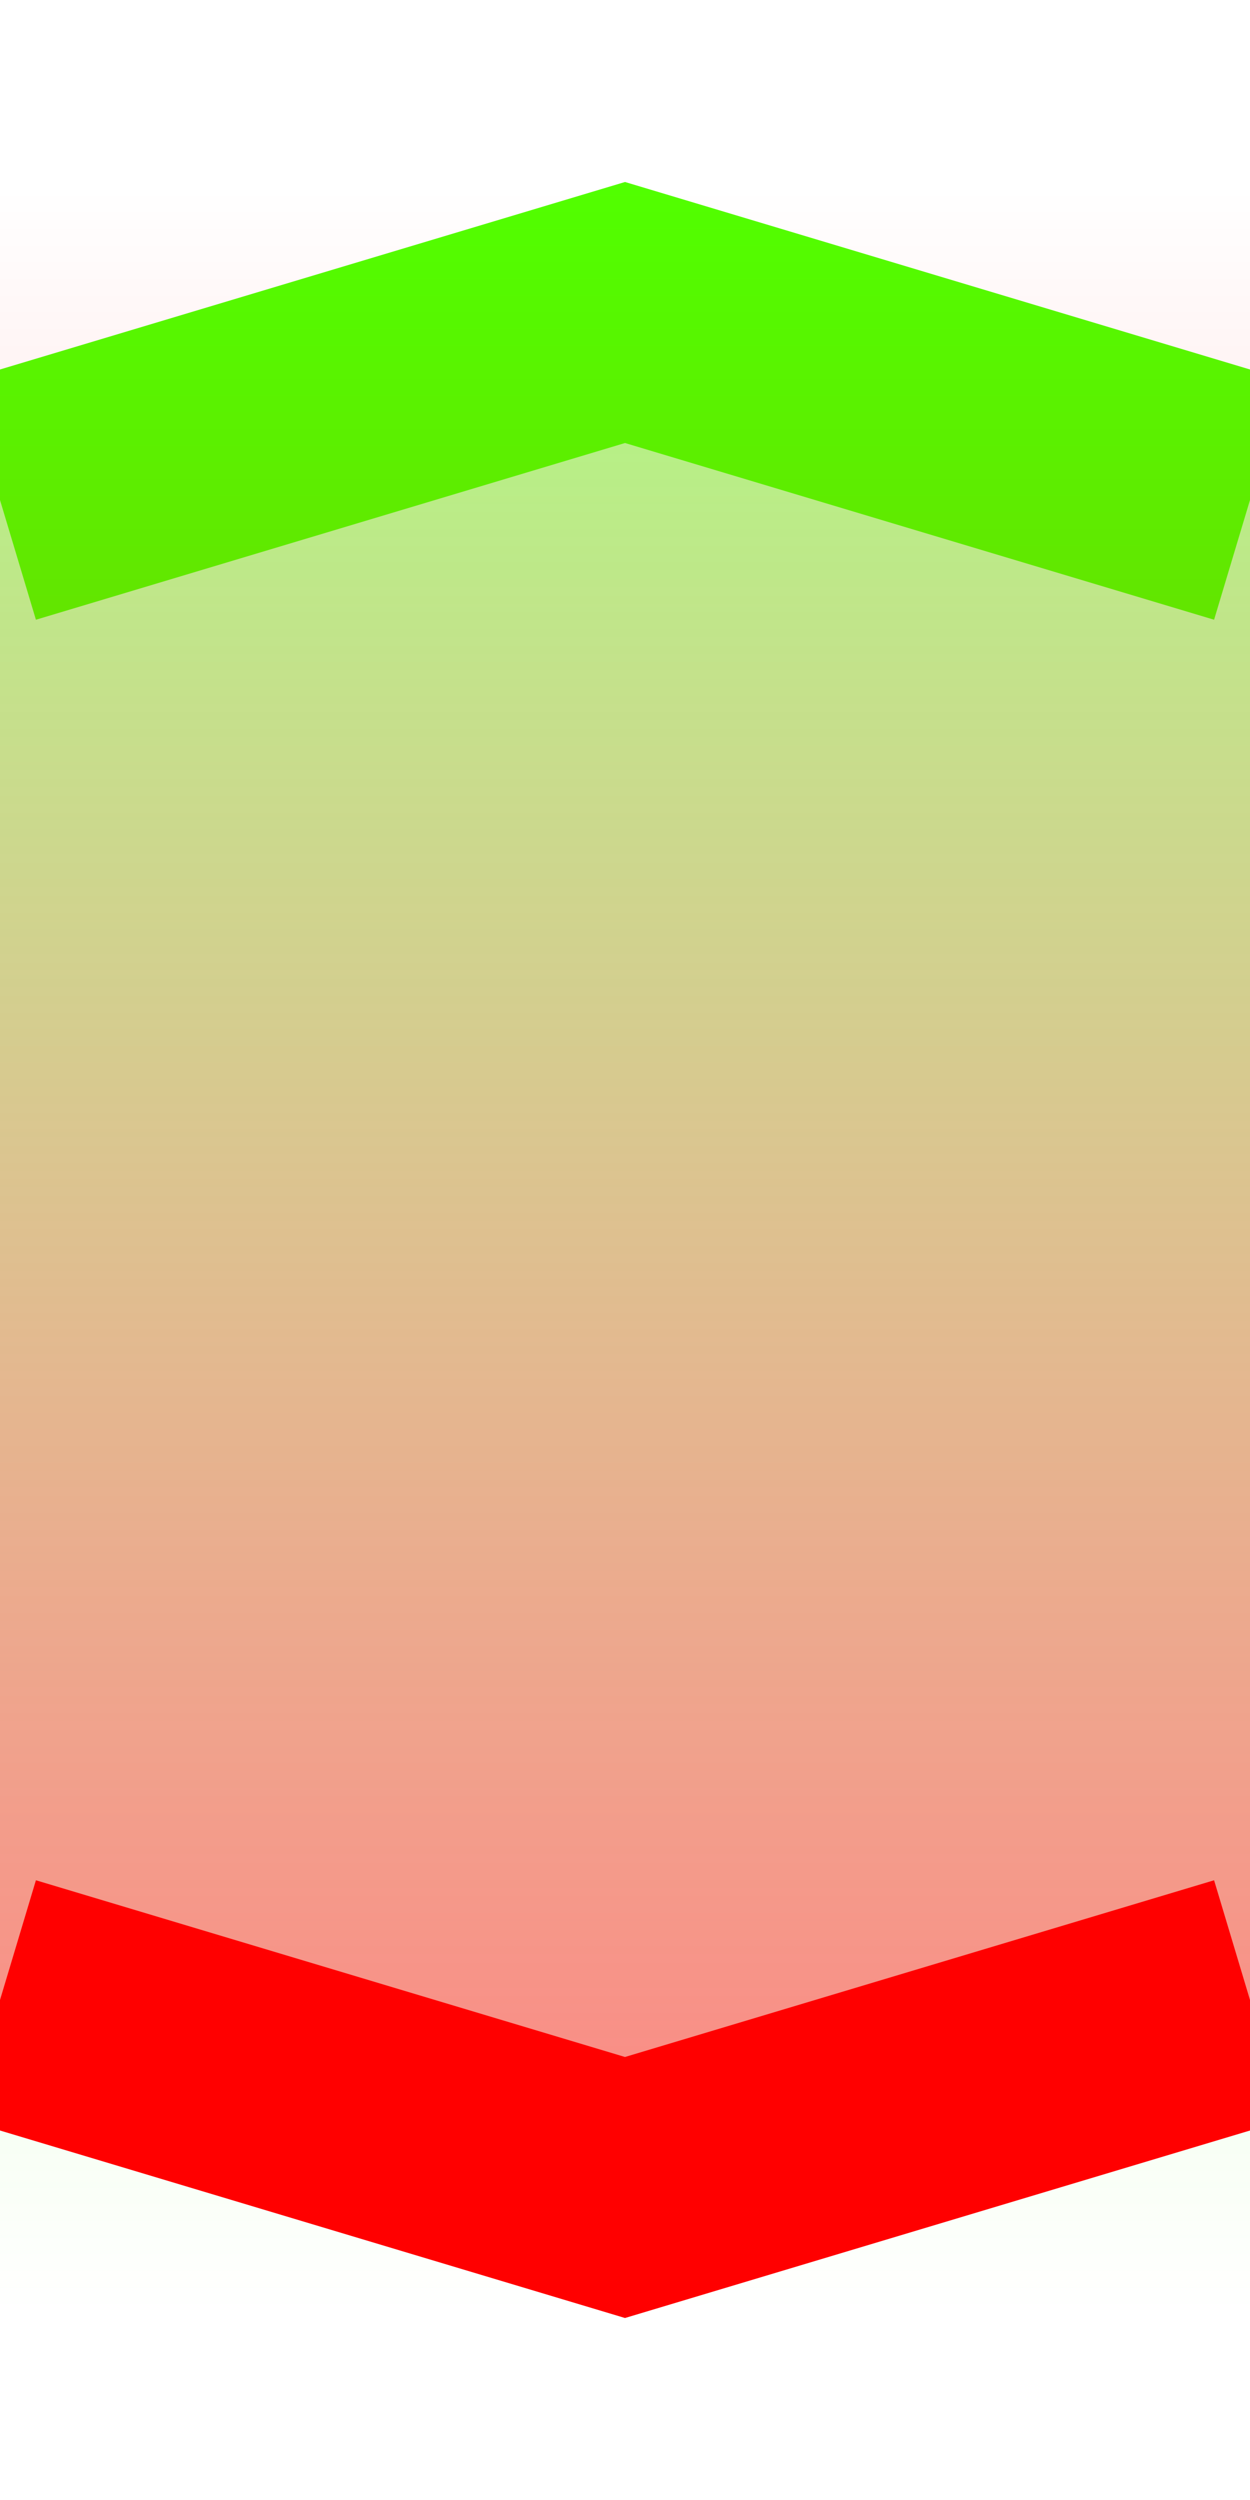 <svg width="20" height="40" viewBox="0 0 20 40" fill="none" xmlns="http://www.w3.org/2000/svg">
<g clip-path="url(#clip0_1106_474)">
<path d="M10 5L0 8V37H20V8L10 5Z" fill="url(#paint0_linear_1106_474)"/>
<path d="M0 8L10 5L20 8" stroke="#51FF00" stroke-width="4"/>
<path d="M10 35L0 32V3H20V32L10 35Z" fill="url(#paint1_linear_1106_474)"/>
<path d="M0 32L10 35L20 32" stroke="#FF0000" stroke-width="4"/>
</g>
<defs>
<linearGradient id="paint0_linear_1106_474" x1="10" y1="3" x2="10" y2="37" gradientUnits="userSpaceOnUse">
<stop stop-color="#51FF00" stop-opacity="0.5"/>
<stop offset="1" stop-color="#51FF00" stop-opacity="0"/>
</linearGradient>
<linearGradient id="paint1_linear_1106_474" x1="10" y1="37" x2="10" y2="3" gradientUnits="userSpaceOnUse">
<stop stop-color="#FF0000" stop-opacity="0.5"/>
<stop offset="1" stop-color="#FF0000" stop-opacity="0"/>
</linearGradient>
<clipPath id="clip0_1106_474">
<rect width="20" height="40" fill="white"/>
</clipPath>
</defs>
</svg>
